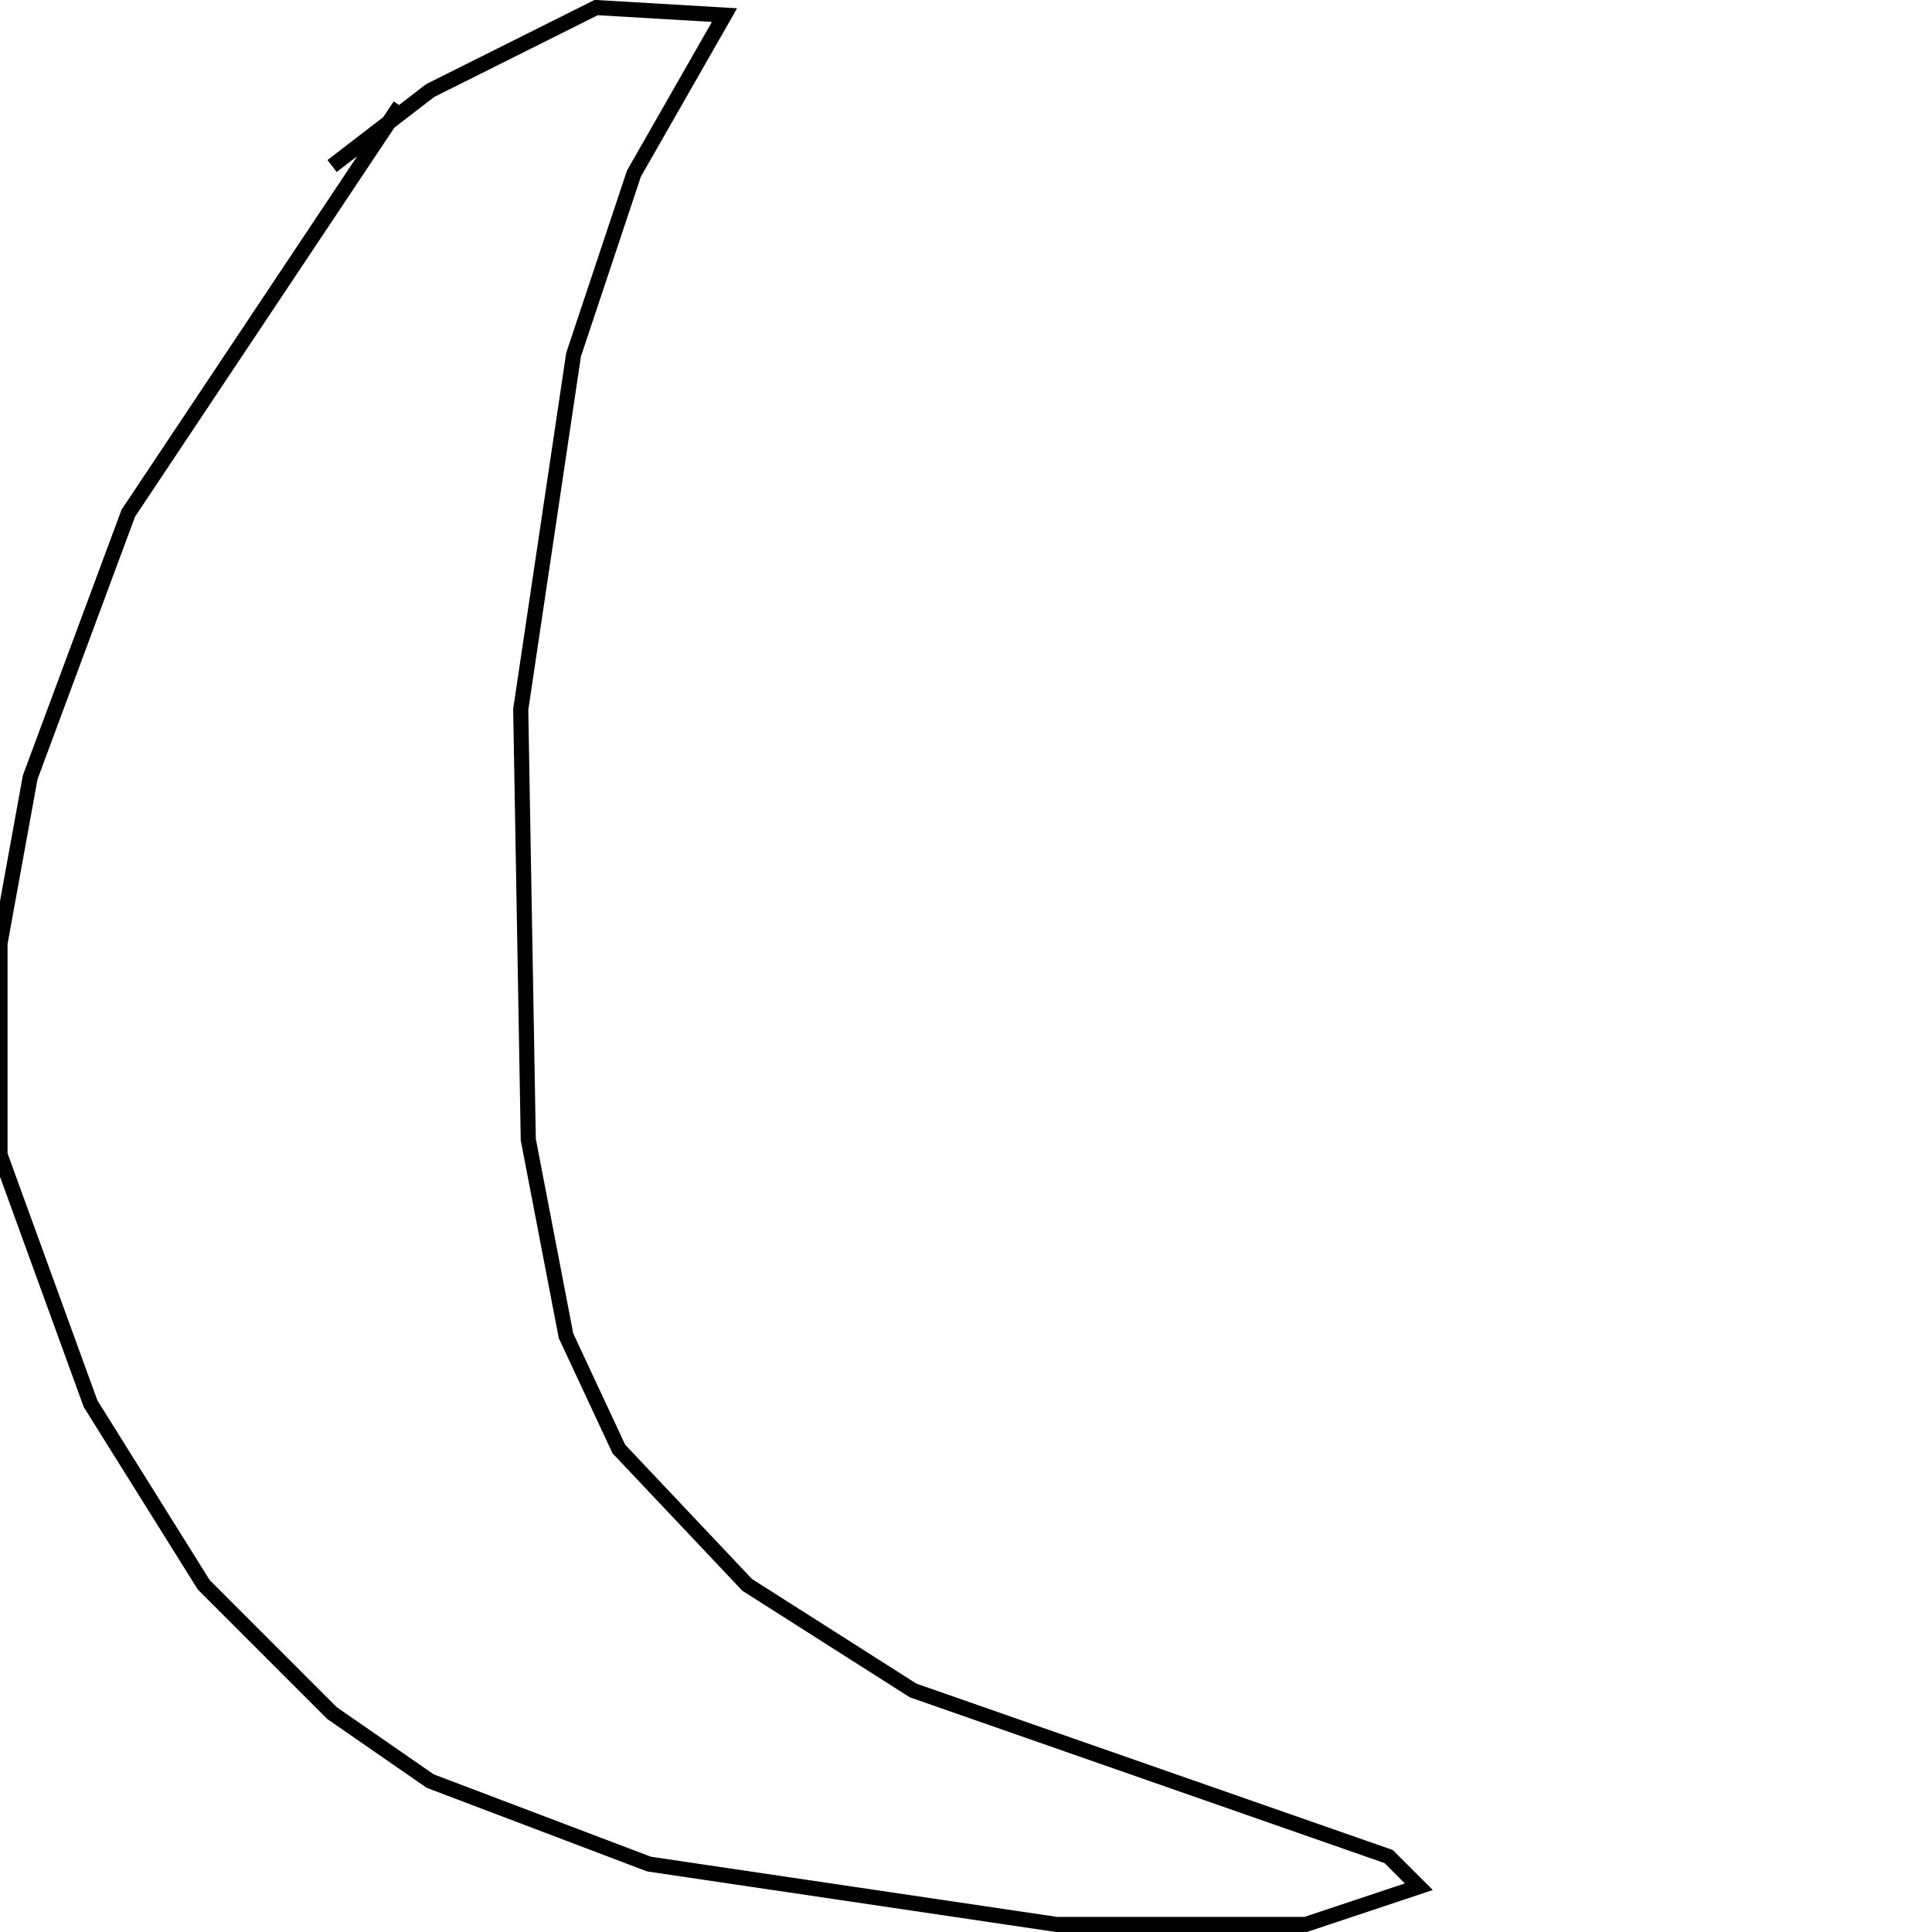 <?xml version="1.0" encoding="utf-8" ?>
<svg baseProfile="full" height="256" version="1.1" width="256" xmlns="http://www.w3.org/2000/svg" xmlns:ev="http://www.w3.org/2001/xml-events" xmlns:xlink="http://www.w3.org/1999/xlink"><defs /><polyline fill="none" points="53,14 17,68 4,103 0,125 0,153 12,186 27,210 44,227 57,236 86,247 140,255 173,255 188,250 184,246 121,224 99,210 82,192 75,177 70,151 69,94 76,47 84,23 96,2 79,1 57,12 44,22" stroke="rgb(0%,0%,0%)" stroke-width="2" /></svg>